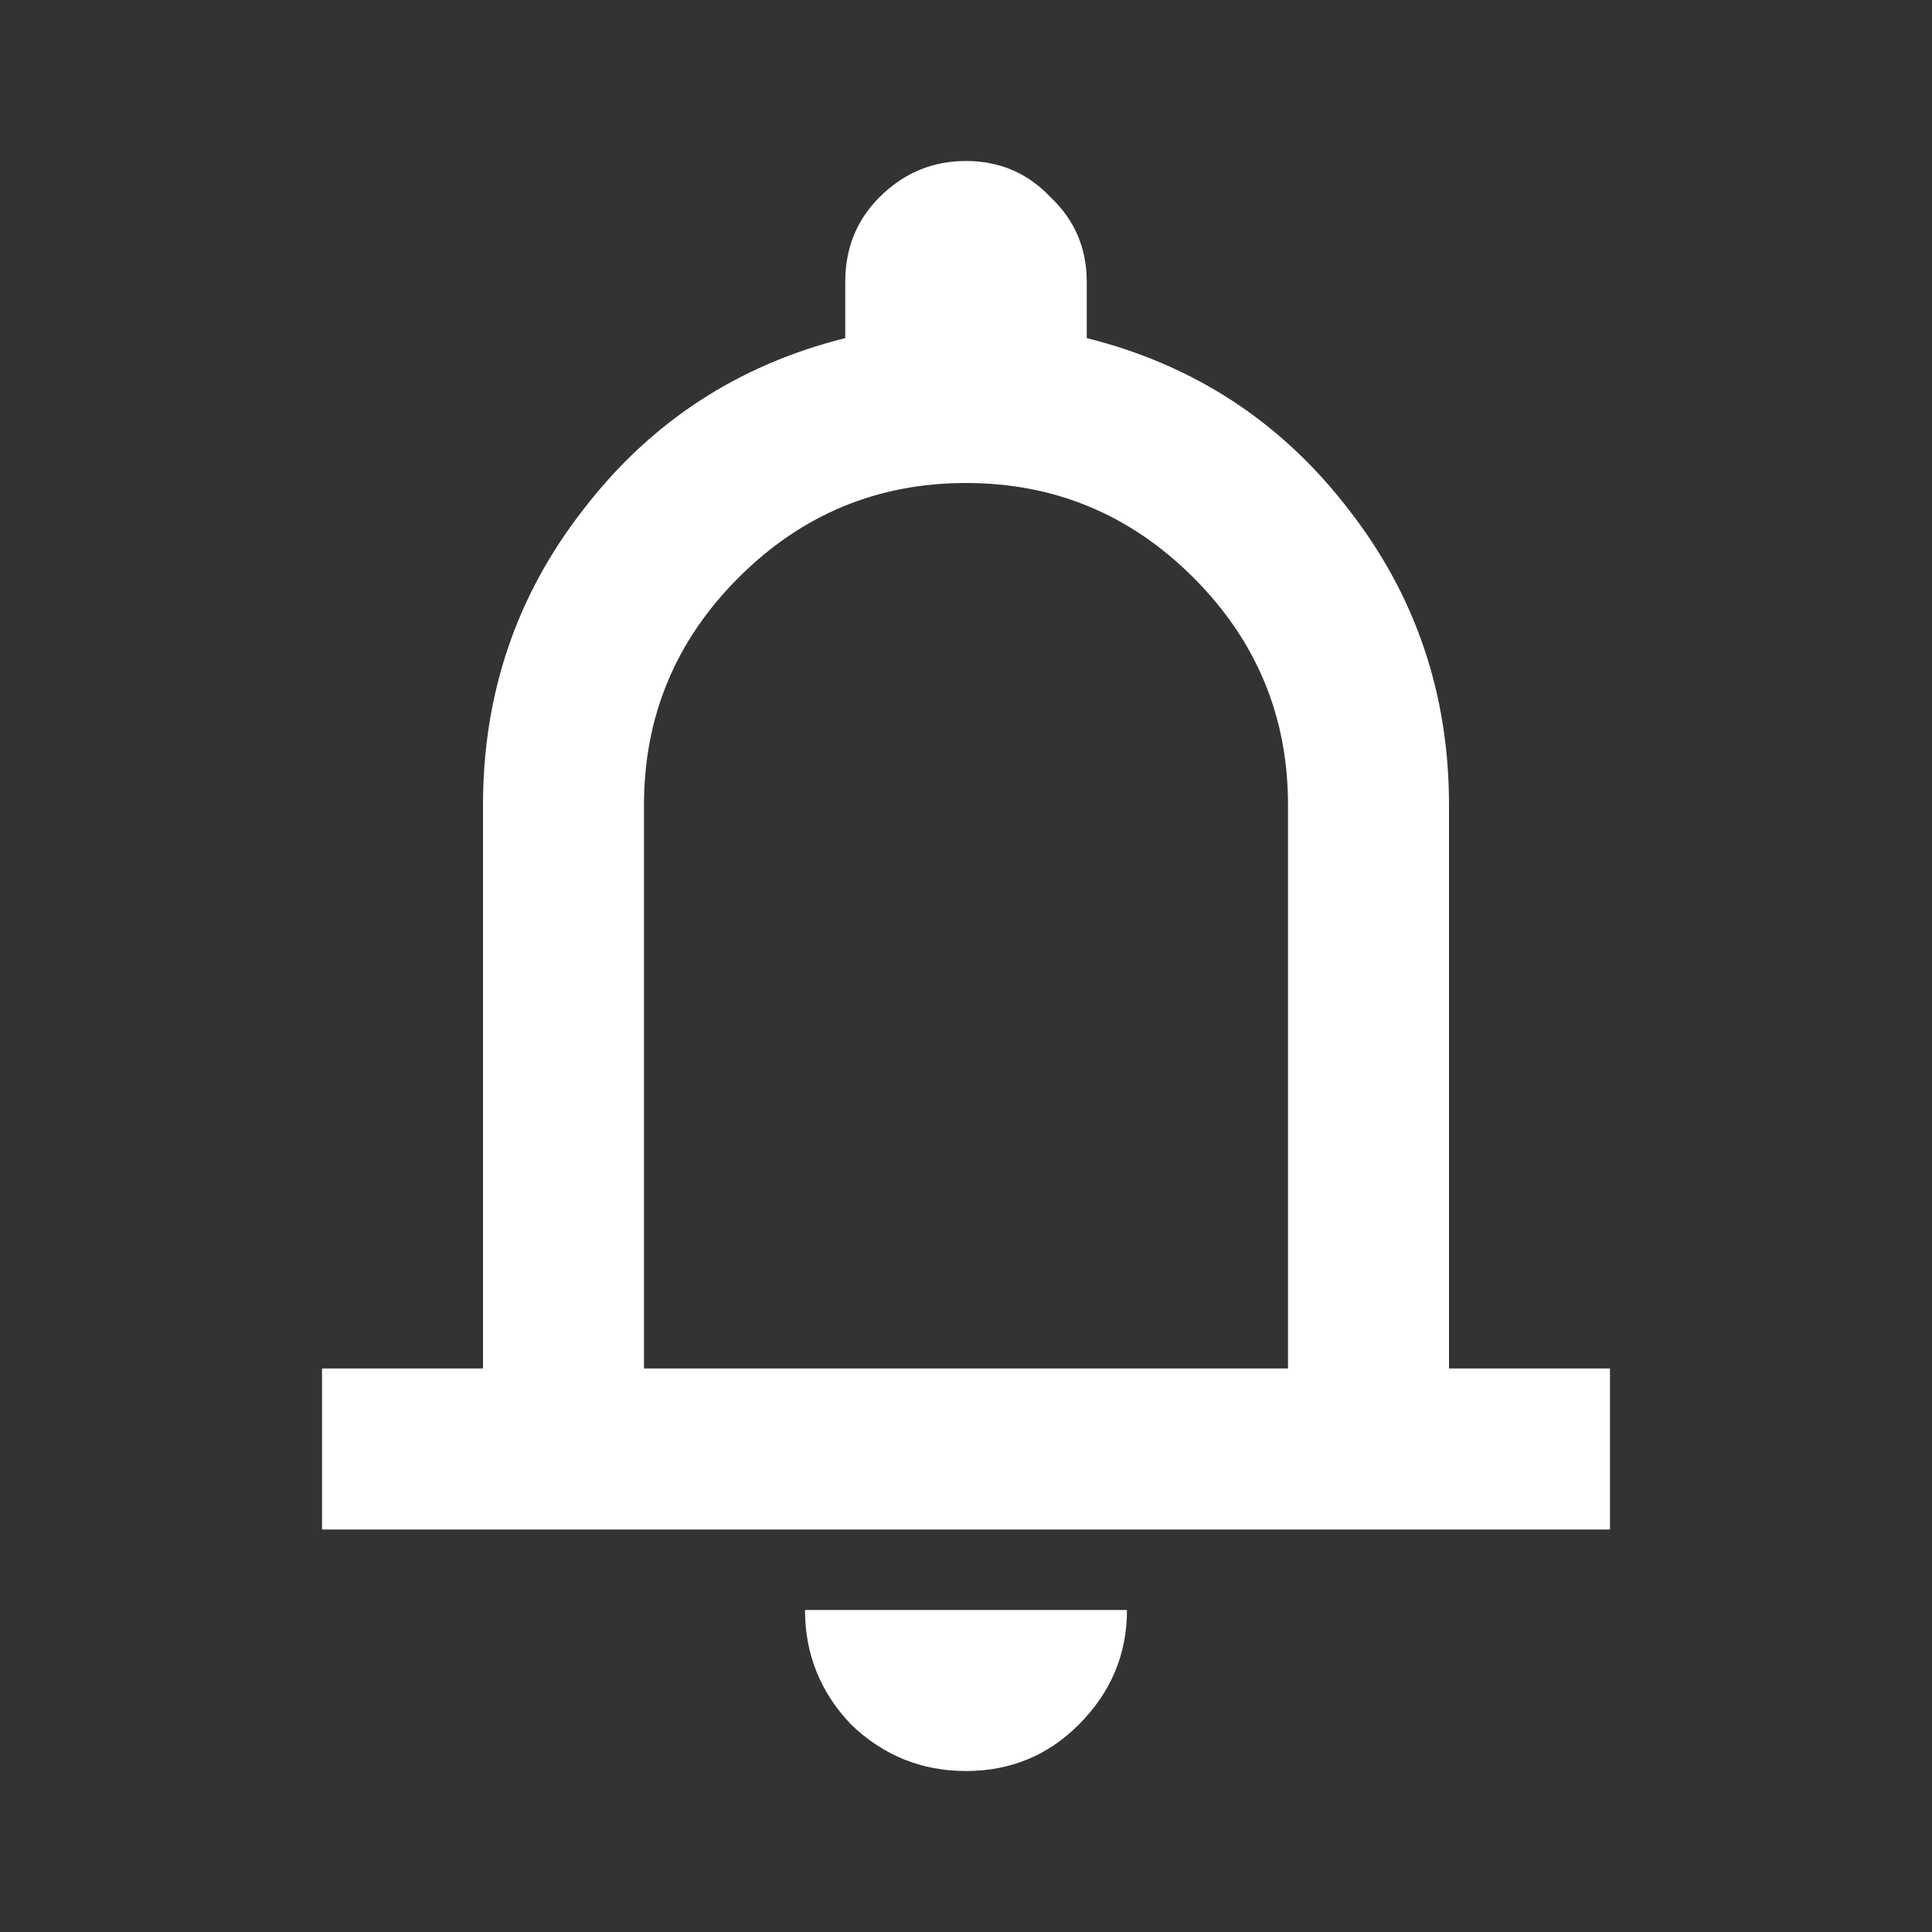 <svg width="40" height="40" viewBox="0 0 40 40" fill="none" xmlns="http://www.w3.org/2000/svg">
<rect x="0" y="0" width="40" height="40" fill="#333333" stroke="none"/>
<path d="M6.667 31.667V28.333H10V16.667C10 14.361 10.694 12.319 12.083 10.542C13.472 8.736 15.278 7.555 17.5 7V5.833C17.5 5.139 17.736 4.555 18.208 4.083C18.708 3.583 19.305 3.333 20 3.333C20.694 3.333 21.278 3.583 21.75 4.083C22.25 4.555 22.5 5.139 22.5 5.833V7C24.722 7.555 26.528 8.736 27.917 10.542C29.305 12.319 30 14.361 30 16.667V28.333H33.333V31.667H6.667ZM20 36.667C19.083 36.667 18.292 36.347 17.625 35.708C16.986 35.042 16.667 34.25 16.667 33.333H23.333C23.333 34.25 23 35.042 22.333 35.708C21.694 36.347 20.917 36.667 20 36.667ZM13.333 28.333H26.667V16.667C26.667 14.833 26.014 13.264 24.708 11.958C23.403 10.653 21.833 10 20 10C18.167 10 16.597 10.653 15.292 11.958C13.986 13.264 13.333 14.833 13.333 16.667V28.333Z" fill="white"/>
</svg>
